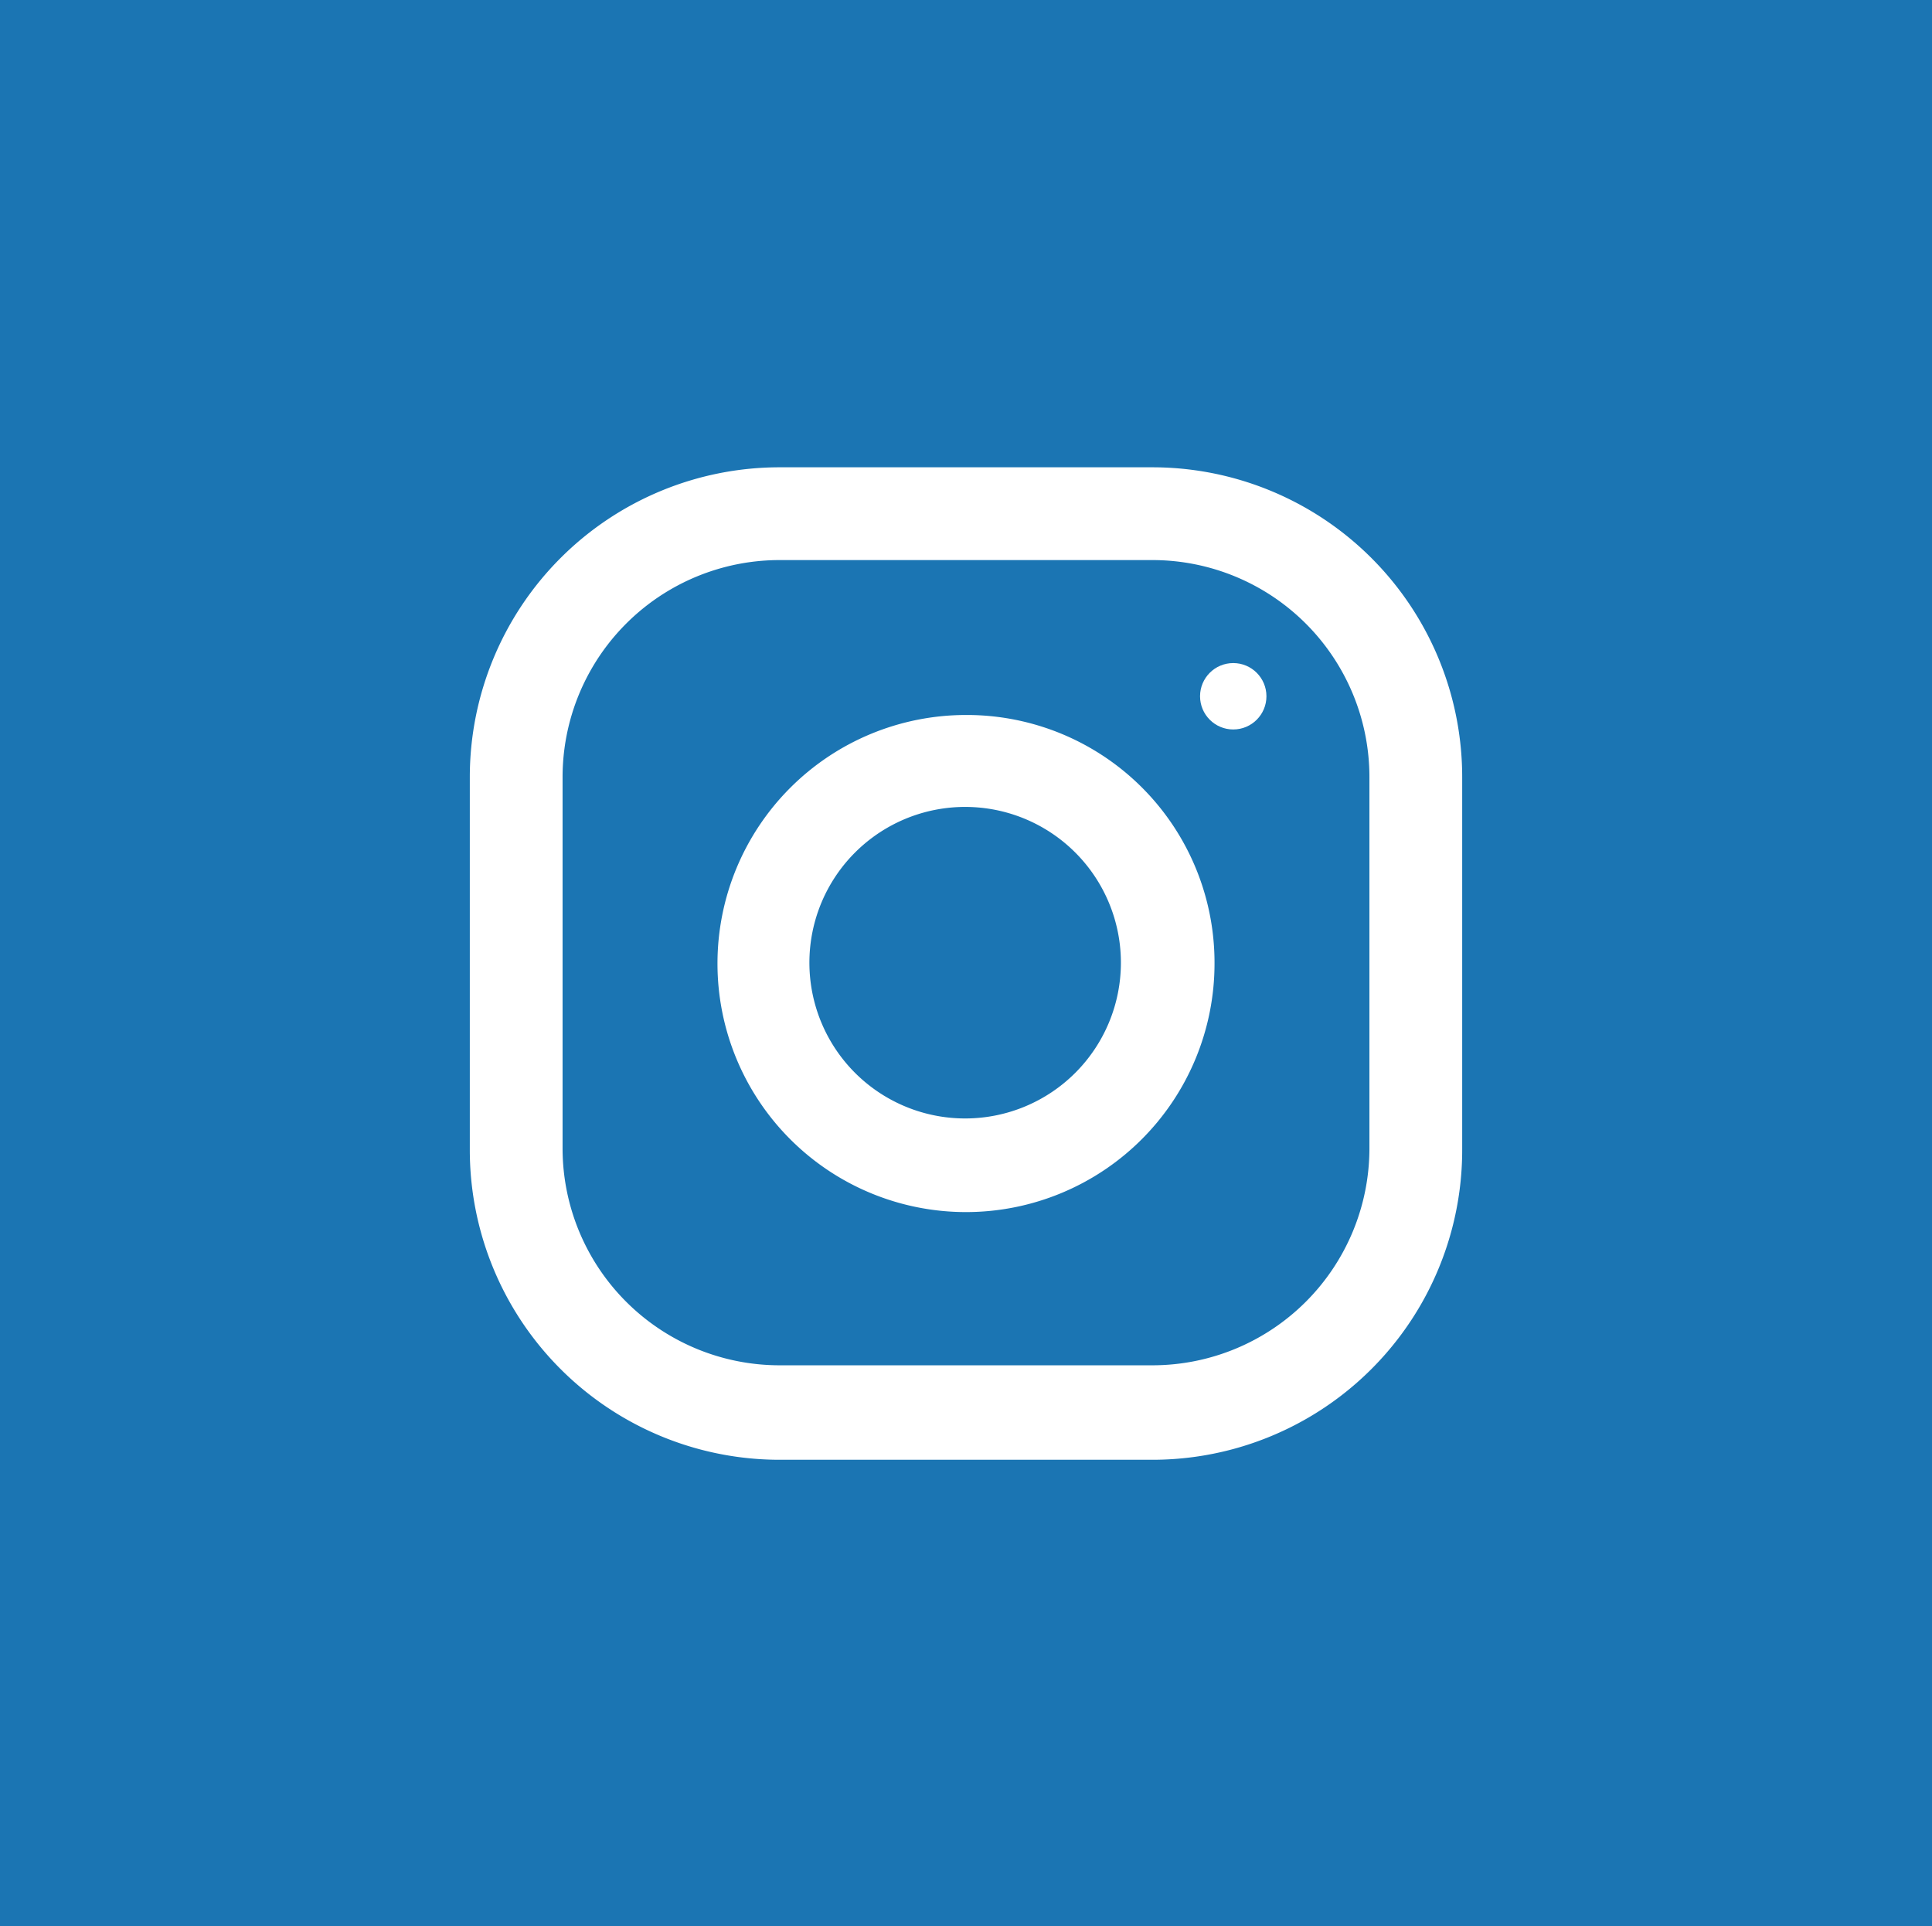 <svg xmlns="http://www.w3.org/2000/svg" viewBox="0 0 22.7 22.63"><defs><style>.cls-1{fill:#1b75b3;}.cls-2{fill:#fff;}</style></defs><title>Instagram1200</title><g id="Layer_2" data-name="Layer 2"><g id="Layer_1-2" data-name="Layer 1"><rect class="cls-1" width="22.7" height="22.63"/><path class="cls-2" d="M13.54,5.49H9.16A3.64,3.64,0,0,0,5.52,9.13V13.5a3.64,3.64,0,0,0,3.64,3.65h4.38a3.64,3.64,0,0,0,3.64-3.65V9.13A3.64,3.64,0,0,0,13.54,5.49Zm2.55,8a2.55,2.55,0,0,1-2.55,2.55H9.16A2.55,2.55,0,0,1,6.61,13.5V9.13A2.55,2.55,0,0,1,9.16,6.58h4.38a2.55,2.55,0,0,1,2.55,2.55Z"/><path class="cls-2" d="M11.35,8.4a2.92,2.92,0,1,0,2.92,2.92A2.91,2.91,0,0,0,11.35,8.4Zm0,4.74a1.83,1.83,0,1,1,1.82-1.82A1.83,1.83,0,0,1,11.35,13.14Z"/><circle class="cls-2" cx="14.49" cy="8.18" r="0.39"/></g></g></svg>